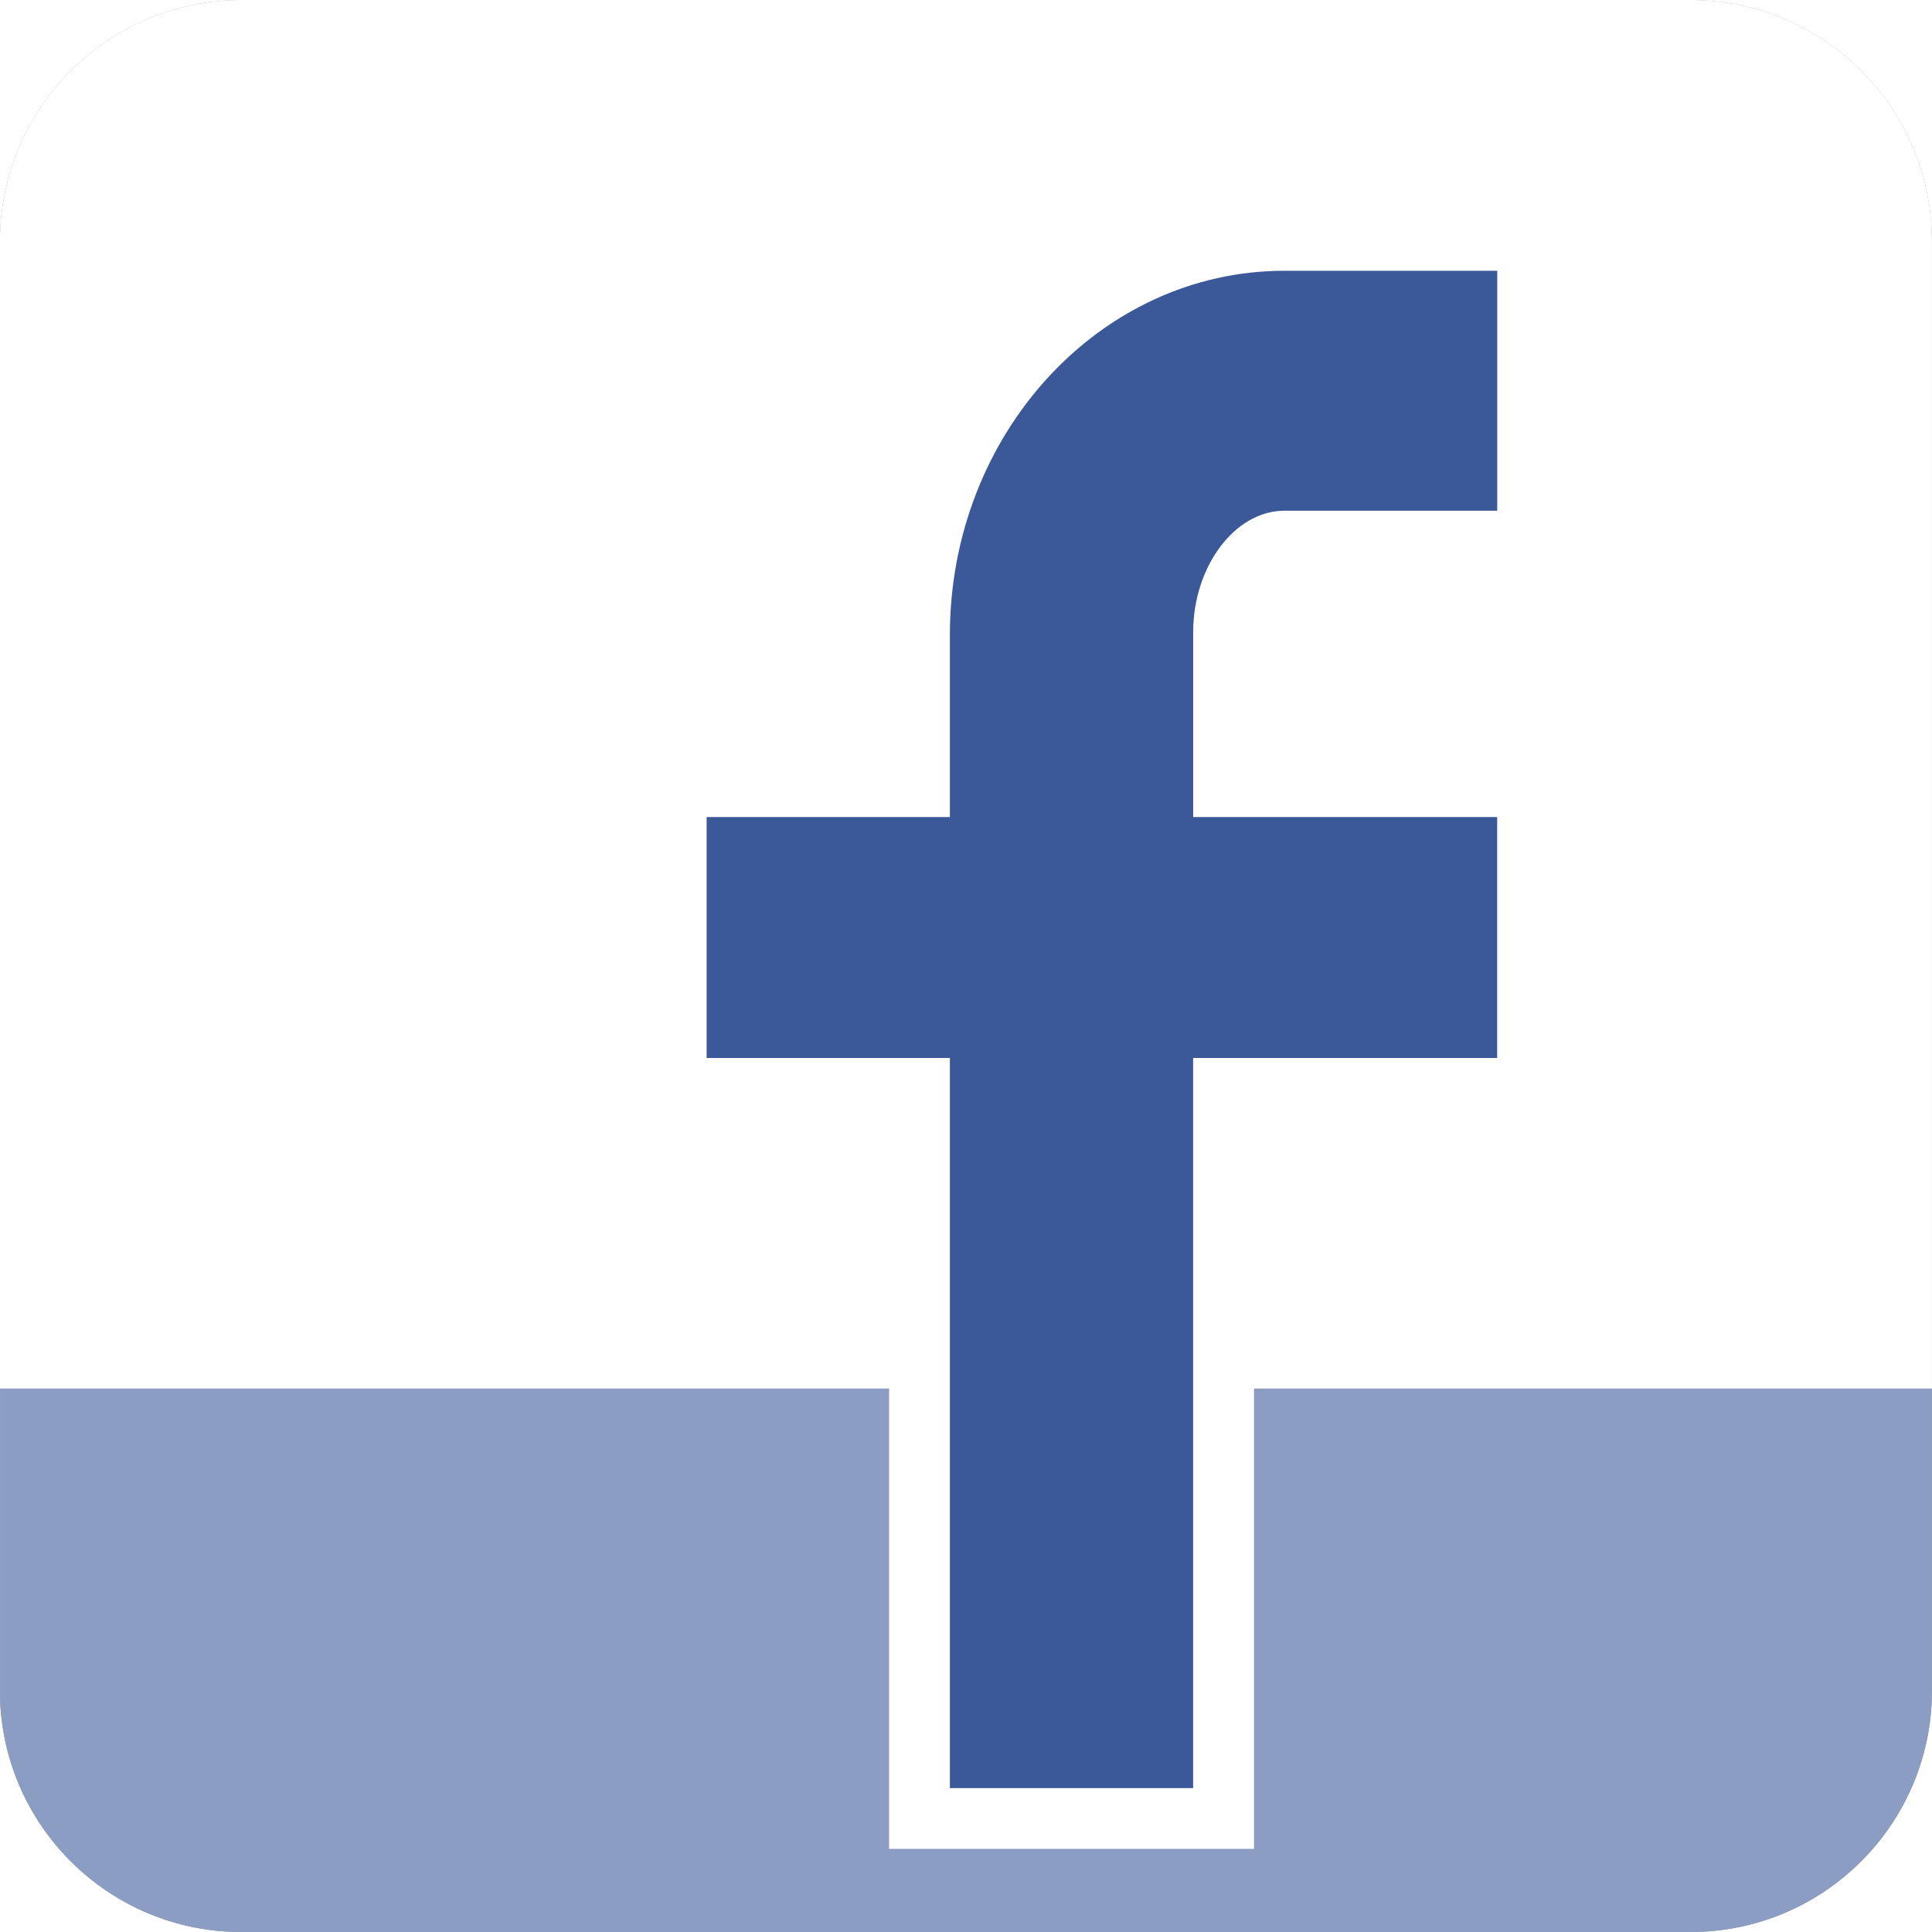<svg xmlns="http://www.w3.org/2000/svg" xmlns:xlink="http://www.w3.org/1999/xlink" width="32" height="32" viewBox="0 0 32 32">
    <symbol id="c" viewBox="-16.001 -16 32.002 32">
        <g>
            <use xlink:href="#_x5F_button_x5F_shape" width="32" height="32" x="-16" y="-16" transform="translate(-.001)" overflow="visible"/>
            <path fill="#999" d="M15.999-12c0-2.209-1.791-4-4-4h-24c-2.209 0-4 1.791-4 4v24c0 2.209 1.791 4 4 4h24c2.209 0 4-1.791 4-4v-24z"/>
        </g>
        <g>
            <use xlink:href="#_x5F_button_x5F_shape" width="32" height="32" x="-16" y="-16" transform="matrix(.938 0 0 .938 -.001 0)" overflow="visible"/>
            <path fill="#F2F2F2" d="M14.999-11.25c0-2.071-1.679-3.75-3.75-3.75h-22.5c-2.071 0-3.75 1.679-3.75 3.75v22.5c0 2.071 1.679 3.75 3.75 3.75h22.5c2.071 0 3.75-1.679 3.75-3.75v-22.5z"/>
        </g>
        <path fill="#fff" d="M15.999-12c0-2.209-1.791-4-4-4h-24c-2.209 0-4 1.791-4 4v24c0 2.209 1.791 4 4 4h24c2.209 0 4-1.791 4-4v-24zM15.999-12c0-2.209-1.791-4-4-4h-24c-2.209 0-4 1.791-4 4v24c0 2.209 1.791 4 4 4h24c2.209 0 4-1.791 4-4v-24zM14.999-11.25c0-2.071-1.679-3.75-3.75-3.75h-22.5c-2.071 0-3.75 1.679-3.75 3.75v22.5c0 2.07 1.679 3.75 3.75 3.75h22.5c2.071 0 3.75-1.68 3.75-3.75v-22.5zM14.999-11.25c0-2.071-1.679-3.75-3.75-3.75h-22.5c-2.071 0-3.75 1.679-3.75 3.75v22.5c0 2.07 1.679 3.75 3.75 3.75h22.5c2.071 0 3.75-1.68 3.75-3.75v-22.5z"/>
        <defs>
            <path id="a" d="M16.001-16h-32v9h32z"/>
        </defs>
        <clipPath id="b">
            <use xlink:href="#a" overflow="visible"/>
        </clipPath>
        <g clip-path="url(#b)">
            <g>
                <use xlink:href="#_x5F_button_x5F_shape" width="32" height="32" x="-16" y="-16" transform="translate(-.001)" overflow="visible"/>
                <path fill="#999" d="M15.999-12c0-2.209-1.791-4-4-4h-24c-2.209 0-4 1.791-4 4v24c0 2.209 1.791 4 4 4h24c2.209 0 4-1.791 4-4v-24z"/>
            </g>
            <g>
                <use xlink:href="#_x5F_button_x5F_shape" width="32" height="32" x="-16" y="-16" transform="matrix(.938 0 0 .938 -.001 0)" overflow="visible"/>
                <path fill="#F2F2F2" d="M14.999-11.25c0-2.071-1.679-3.75-3.75-3.75h-22.5c-2.071 0-3.75 1.679-3.75 3.75v22.5c0 2.071 1.679 3.75 3.75 3.75h22.5c2.071 0 3.75-1.679 3.75-3.75v-22.5z"/>
            </g>
            <path fill="#8B9DC3" d="M15.999-12c0-2.209-1.791-4-4-4h-24c-2.209 0-4 1.791-4 4v24c0 2.209 1.791 4 4 4h24c2.209 0 4-1.791 4-4v-24zM15.999-12c0-2.209-1.791-4-4-4h-24c-2.209 0-4 1.791-4 4v24c0 2.209 1.791 4 4 4h24c2.209 0 4-1.791 4-4v-24zM14.999-11.25c0-2.071-1.679-3.75-3.75-3.75h-22.5c-2.071 0-3.75 1.679-3.75 3.75v22.5c0 2.07 1.679 3.75 3.75 3.75h22.5c2.071 0 3.75-1.68 3.75-3.75v-22.5zM14.999-11.25c0-2.071-1.679-3.75-3.75-3.75h-22.5c-2.071 0-3.75 1.679-3.75 3.75v22.5c0 2.07 1.679 3.75 3.75 3.75h22.5c2.071 0 3.75-1.68 3.75-3.75v-22.5z"/>
        </g>
        <path fill="#3B5998" d="M5.273 7.037h4.029v4.979h-4.029c-3.332 0-6.044-2.931-6.044-6.534v-2.513h-4.029v-4.994h4.029v-12.094h5.037v12.094h5.036v4.994h-5.035v2.561c0 .863.532 1.507 1.006 1.507z"/>
        <path fill="#fff" d="M4.77-14.623h-6.043v12.095h-4.029v6h4.029v2.01c0 3.881 2.938 7.037 6.547 7.037h4.533v-5.984h-4.534c-.125 0-.504-.357-.504-1.006v-2.057h5.037v-6h-5.036v-12.095zm-5.037 1.006h4.029v12.094h5.036v3.99h-5.035v3.063c0 1.09.692 2.011 1.511 2.011h3.525v3.974h-3.526c-3.055 0-5.54-2.705-5.54-6.032v-3.016h-4.029v-3.99h4.029v-12.094z"/>
    </symbol>
    <use xlink:href="#c" width="32.002" height="32" x="-16.001" y="-16" transform="matrix(1 0 0 -1 16 16)" overflow="visible"/>
</svg>